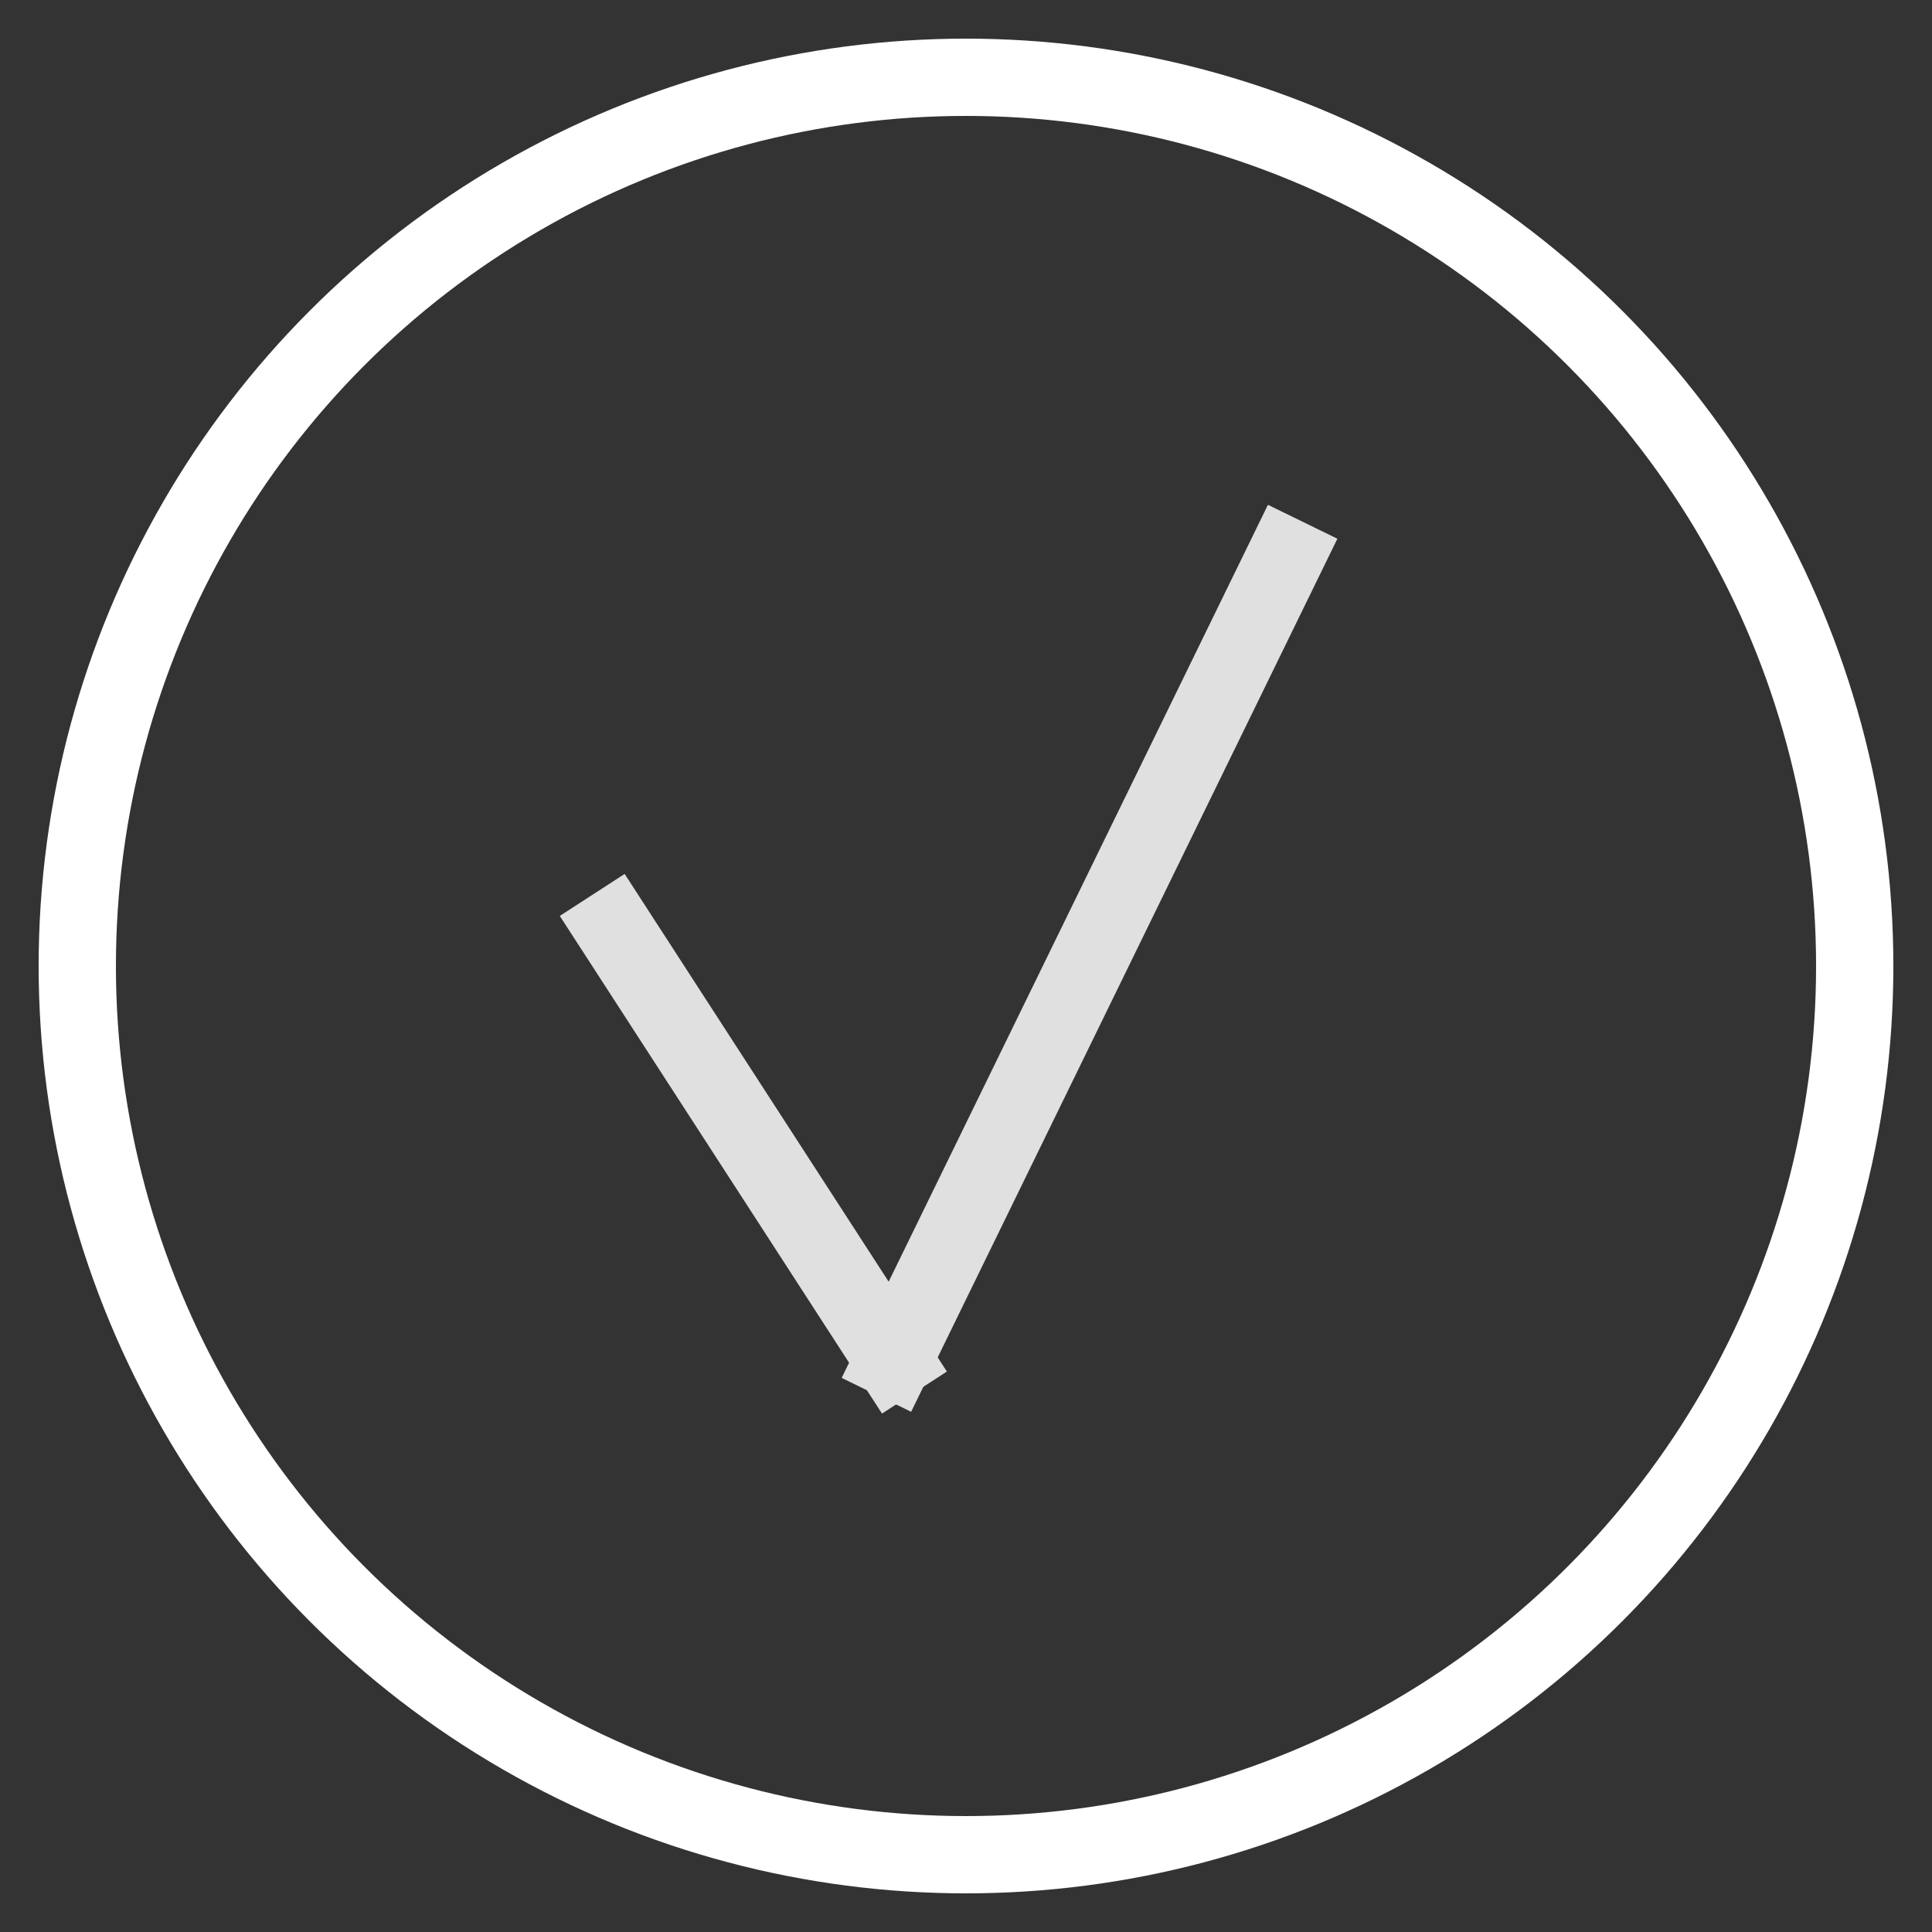 <svg height="25" viewBox="0 0 25 25" width="25" xmlns="http://www.w3.org/2000/svg"><rect x="0" y="0" width="25" height="25" fill="#333333" stroke="none"/><g fill="none" fill-rule="evenodd"><circle cx="12.5" cy="12.5" r="11.5" stroke="#fff"/><g stroke="#e0e0e0" stroke-linecap="square" transform="translate(7 6)"><path d="m.935 6 3.626 5.6"/><path d="m9.637 1.201-5.077 10.399"/></g></g></svg>